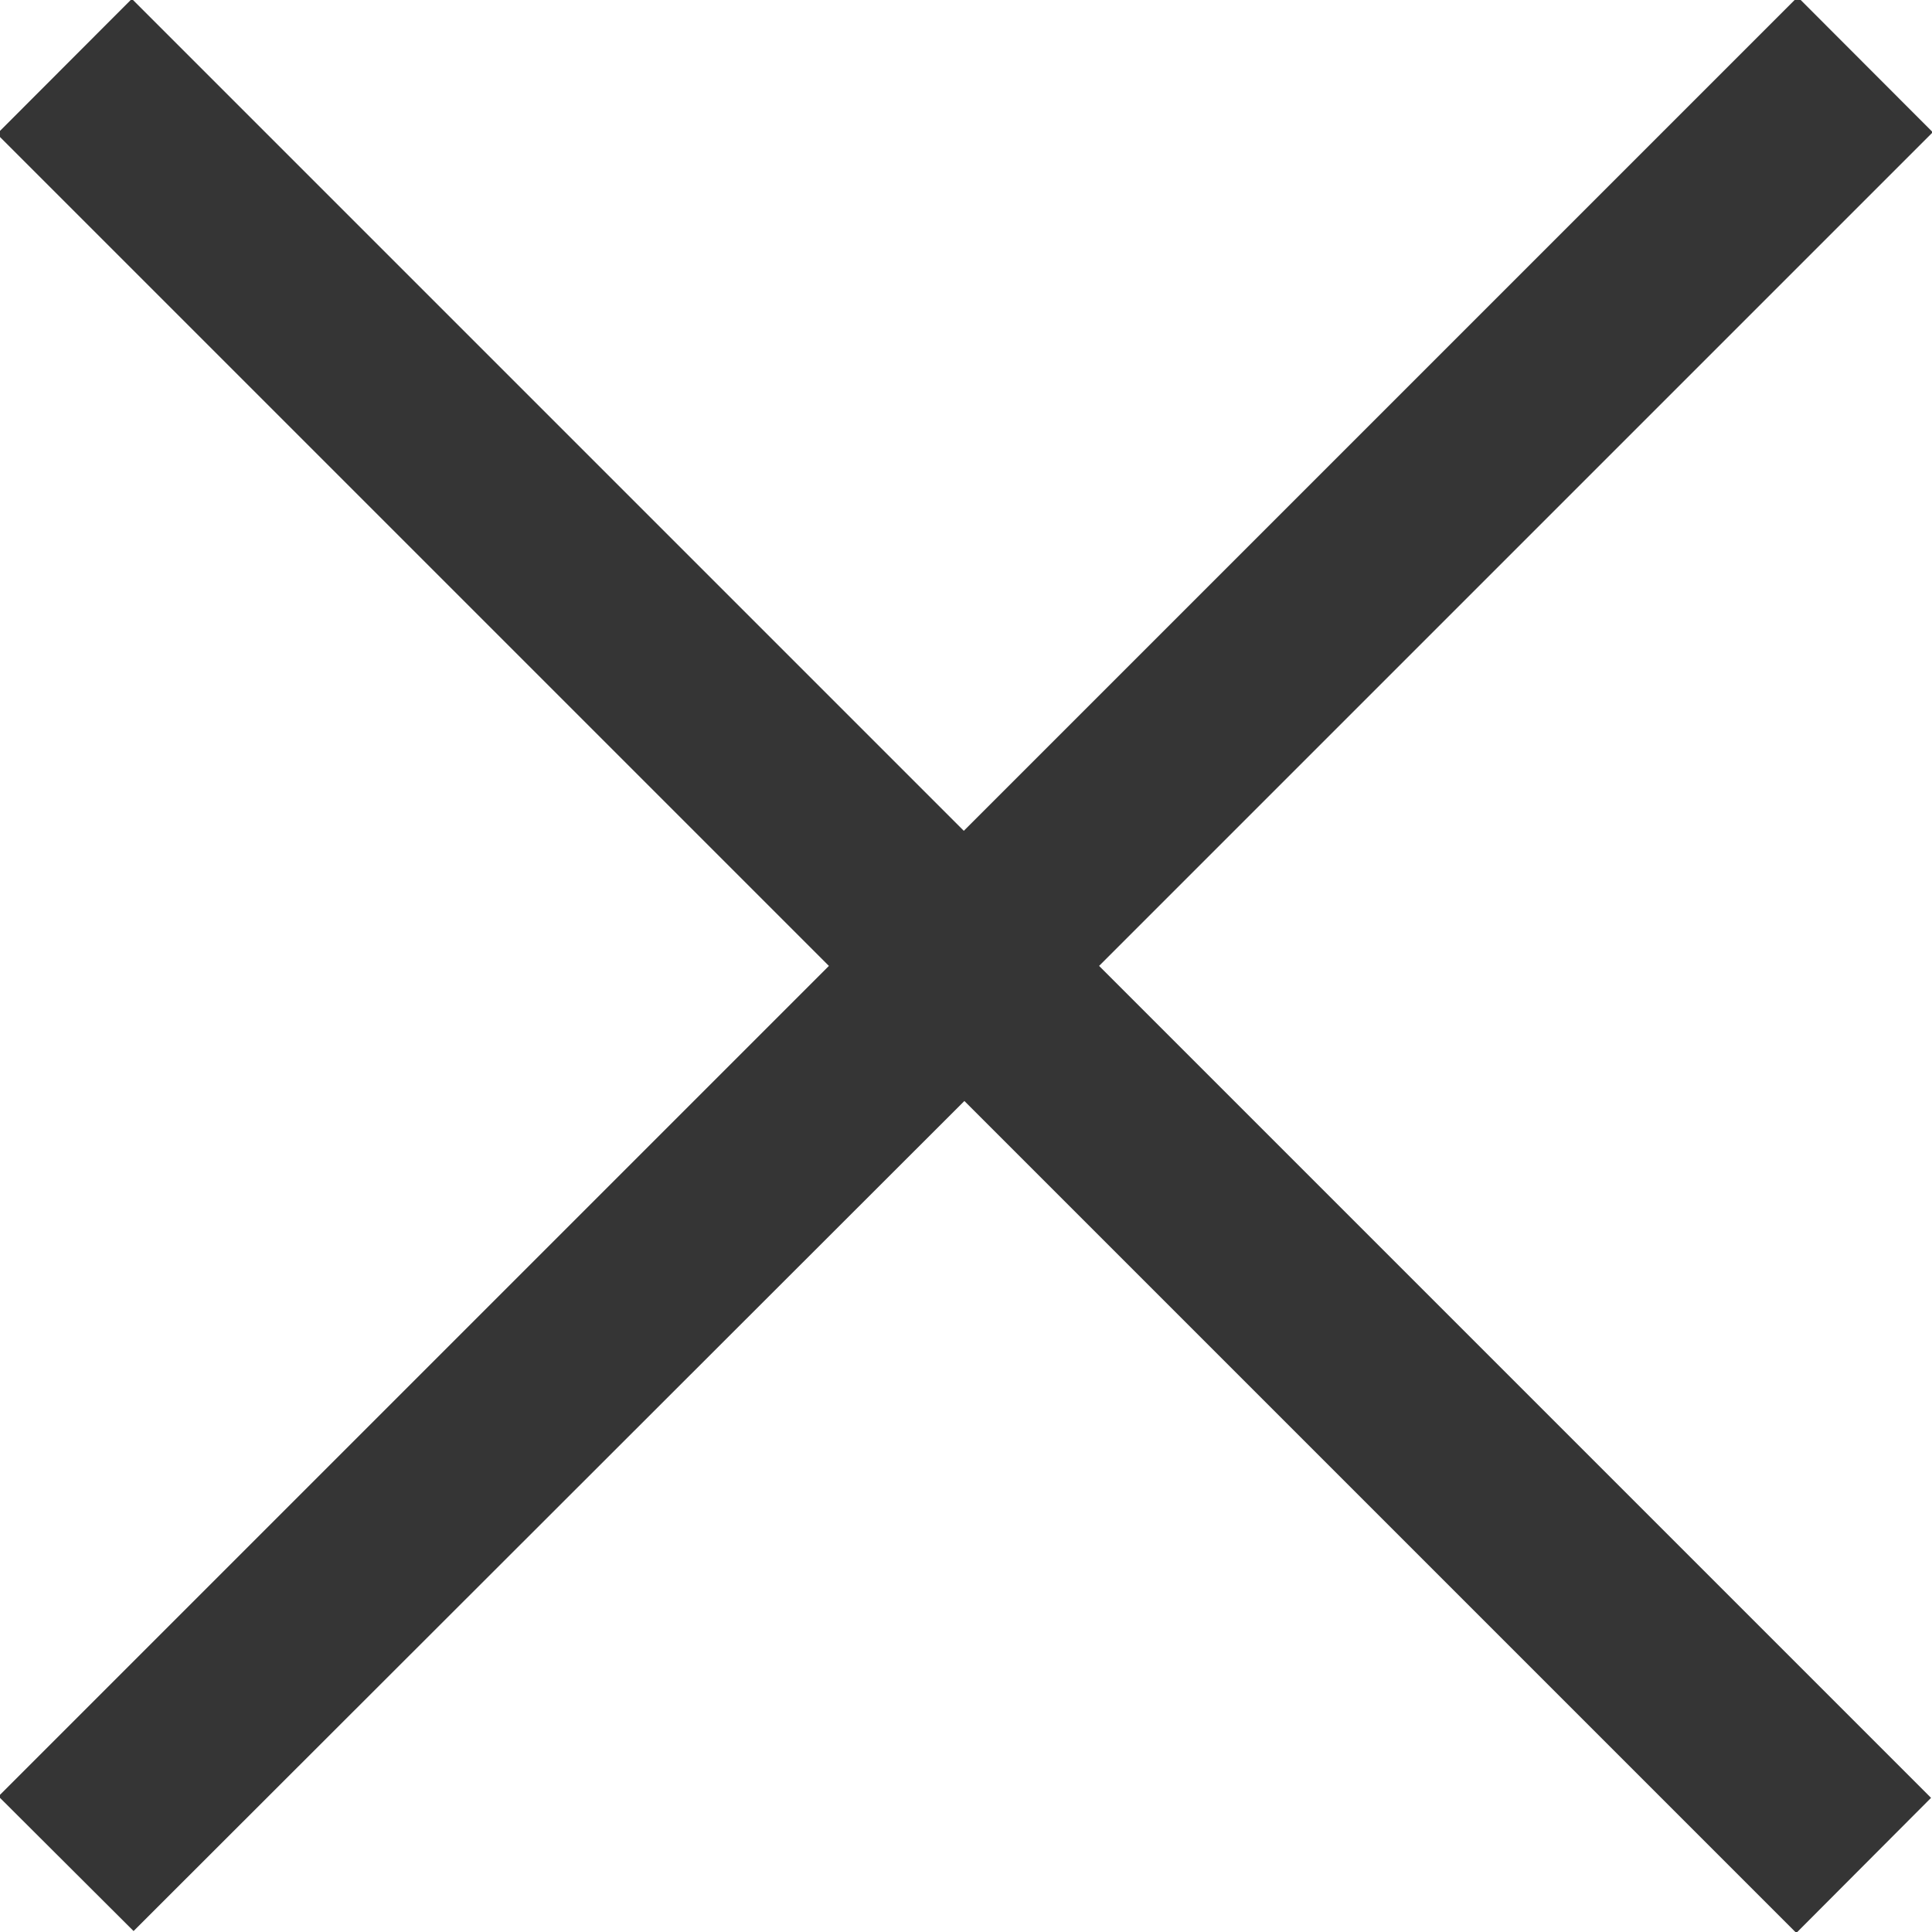 <svg xmlns="http://www.w3.org/2000/svg" preserveAspectRatio="xMidYMid" width="10.125" height="10.126" viewBox="0 0 10.125 10.126"><defs><style>.cls-1{fill:#353535;fill-rule:evenodd}</style></defs><path d="M10.13.692l-4.37 4.37 4.36 4.36-.706.708-4.36-4.36L.7 10.12l-.708-.706 4.352-4.352-4.36-4.36.707-.708 4.36 4.36 4.37-4.37.707.708z" class="cls-1"/></svg>
